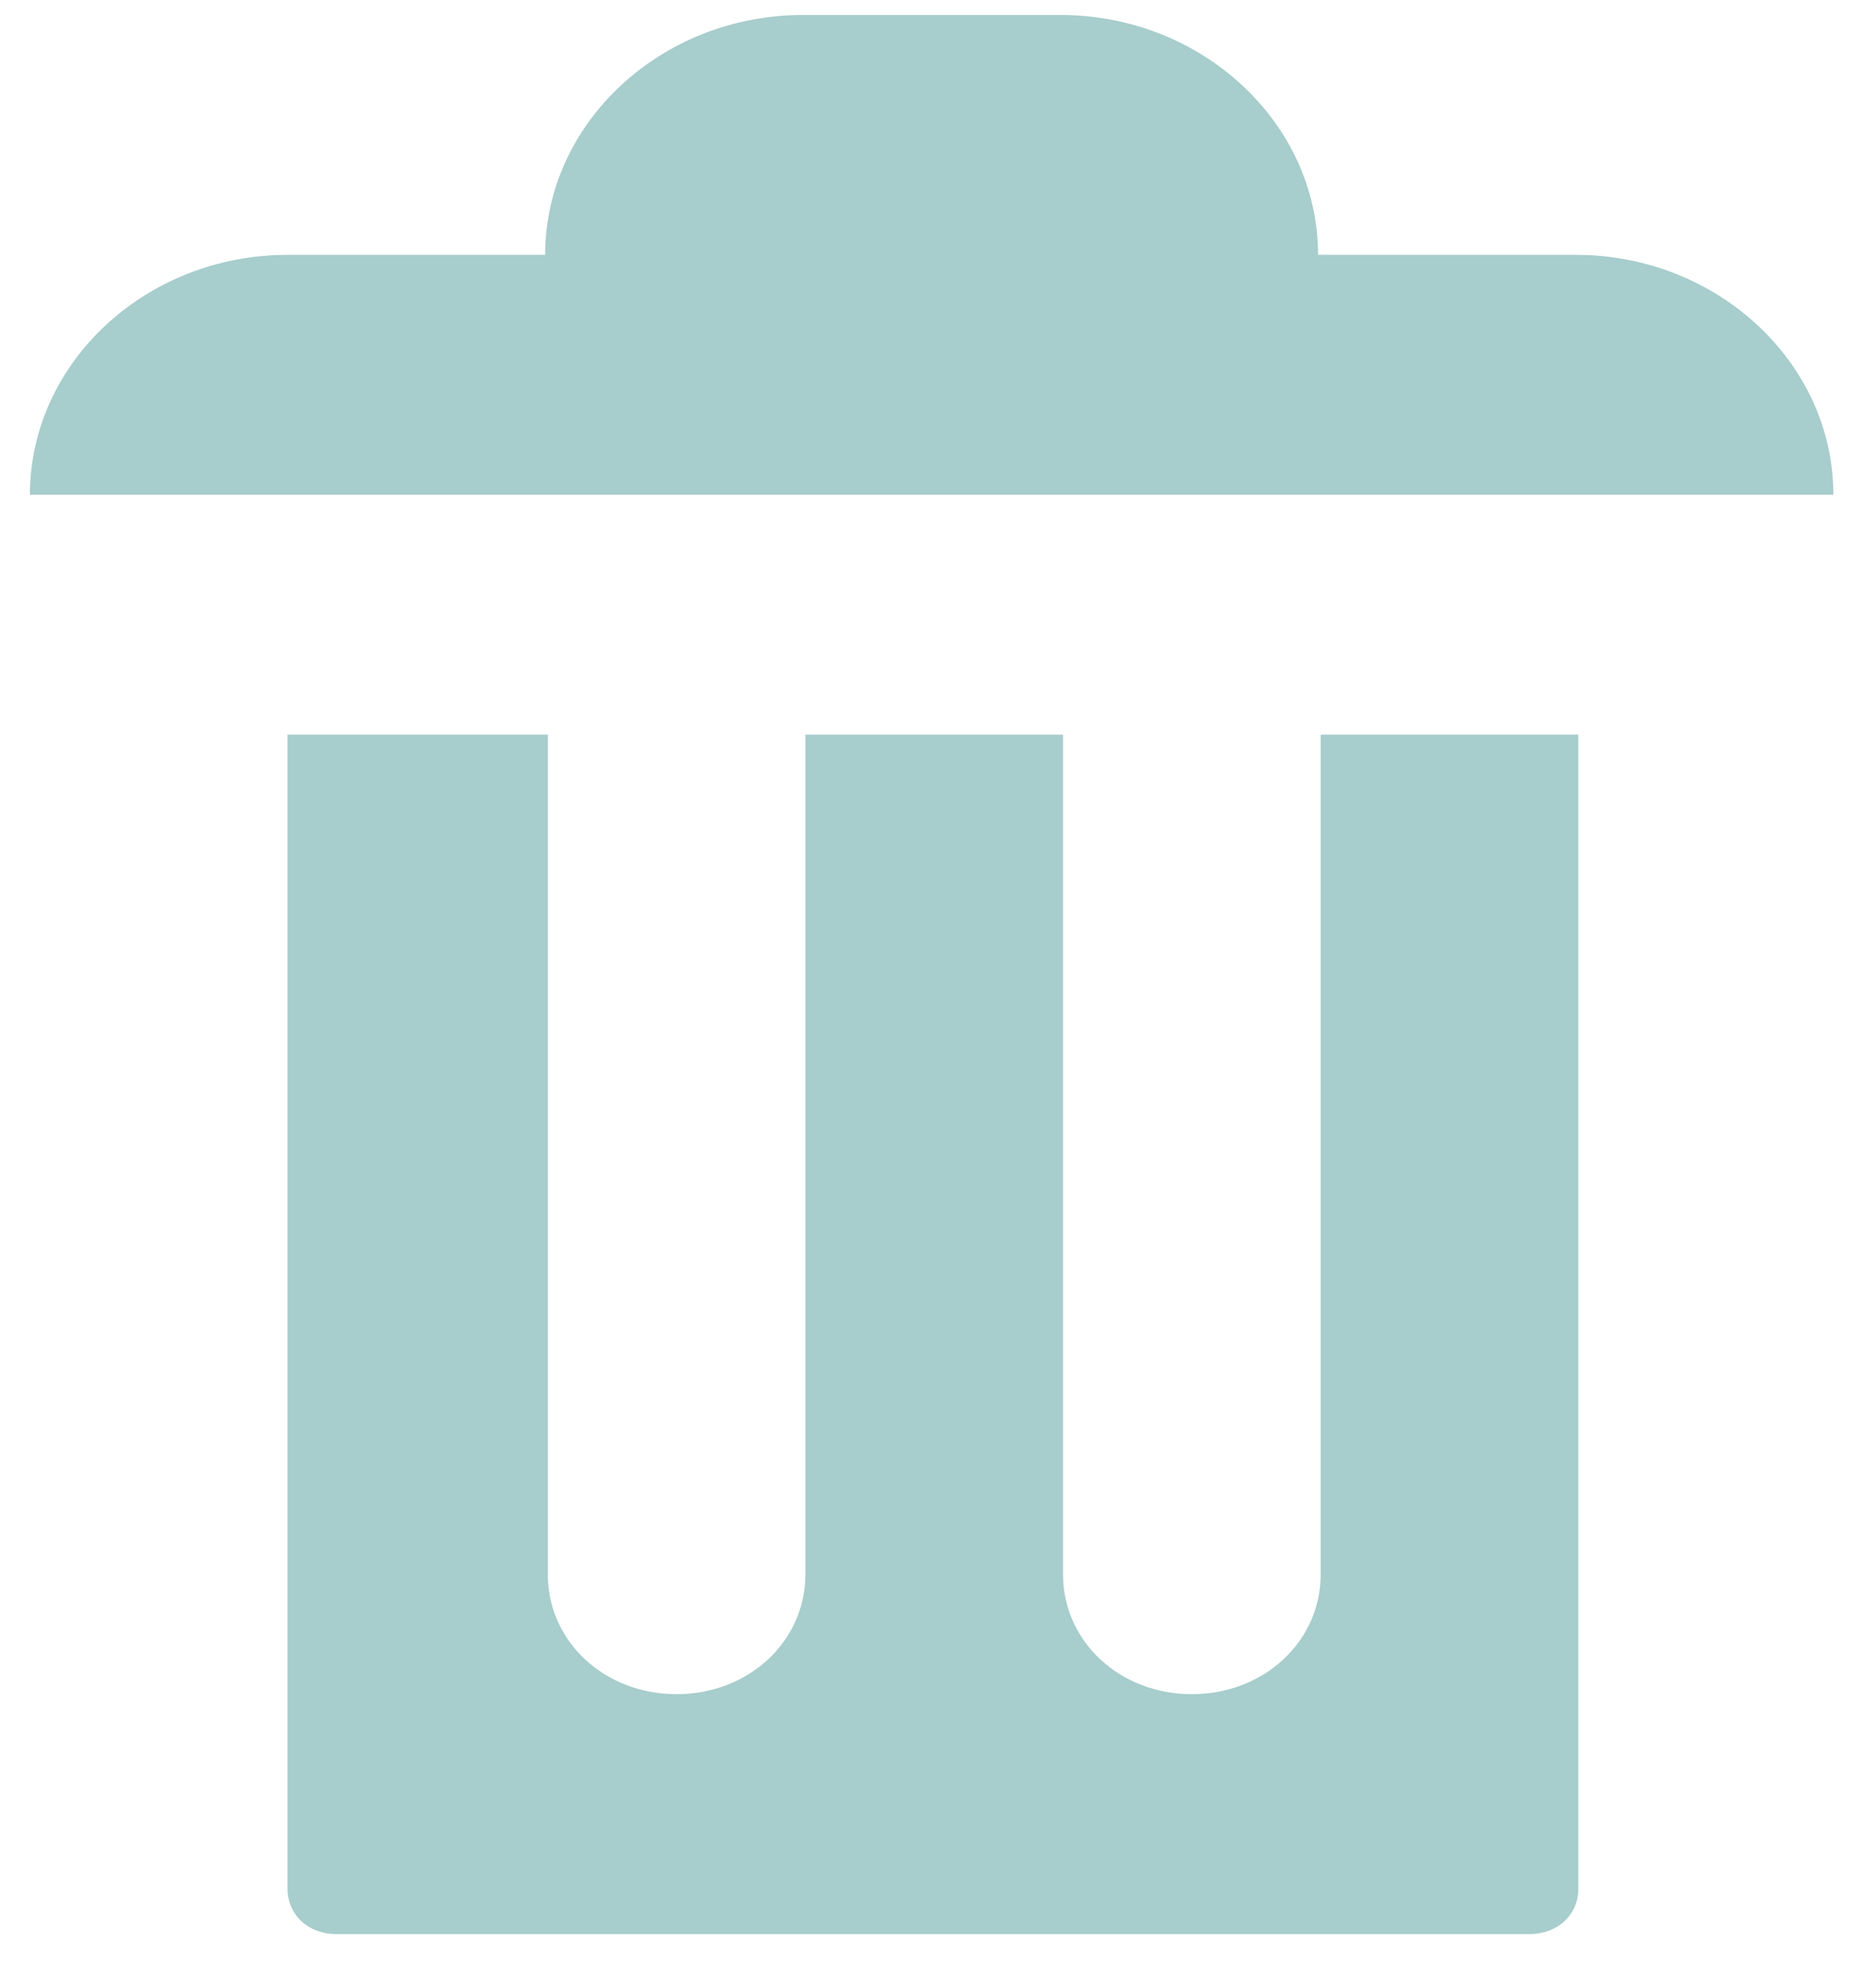 <svg width="22" height="23" viewBox="0 0 22 23" fill="none" xmlns="http://www.w3.org/2000/svg">
<path d="M9.415 0.176C7.753 0.176 6.393 1.442 6.393 2.988H3.372C1.71 2.988 0.351 4.254 0.351 5.801H21.5C21.5 4.254 20.14 2.988 18.479 2.988H15.457C15.457 1.442 14.098 0.176 12.436 0.176H9.415ZM3.372 8.613V22.142C3.372 22.451 3.614 22.676 3.946 22.676H17.935C18.267 22.676 18.509 22.451 18.509 22.142V8.613H15.488V18.457C15.488 19.245 14.823 19.863 13.977 19.863C13.131 19.863 12.466 19.245 12.466 18.457V8.613H9.445V18.457C9.445 19.245 8.78 19.863 7.934 19.863C7.088 19.863 6.424 19.245 6.424 18.457V8.613H3.402H3.372Z" fill="#A7CDCC"/>
</svg>
